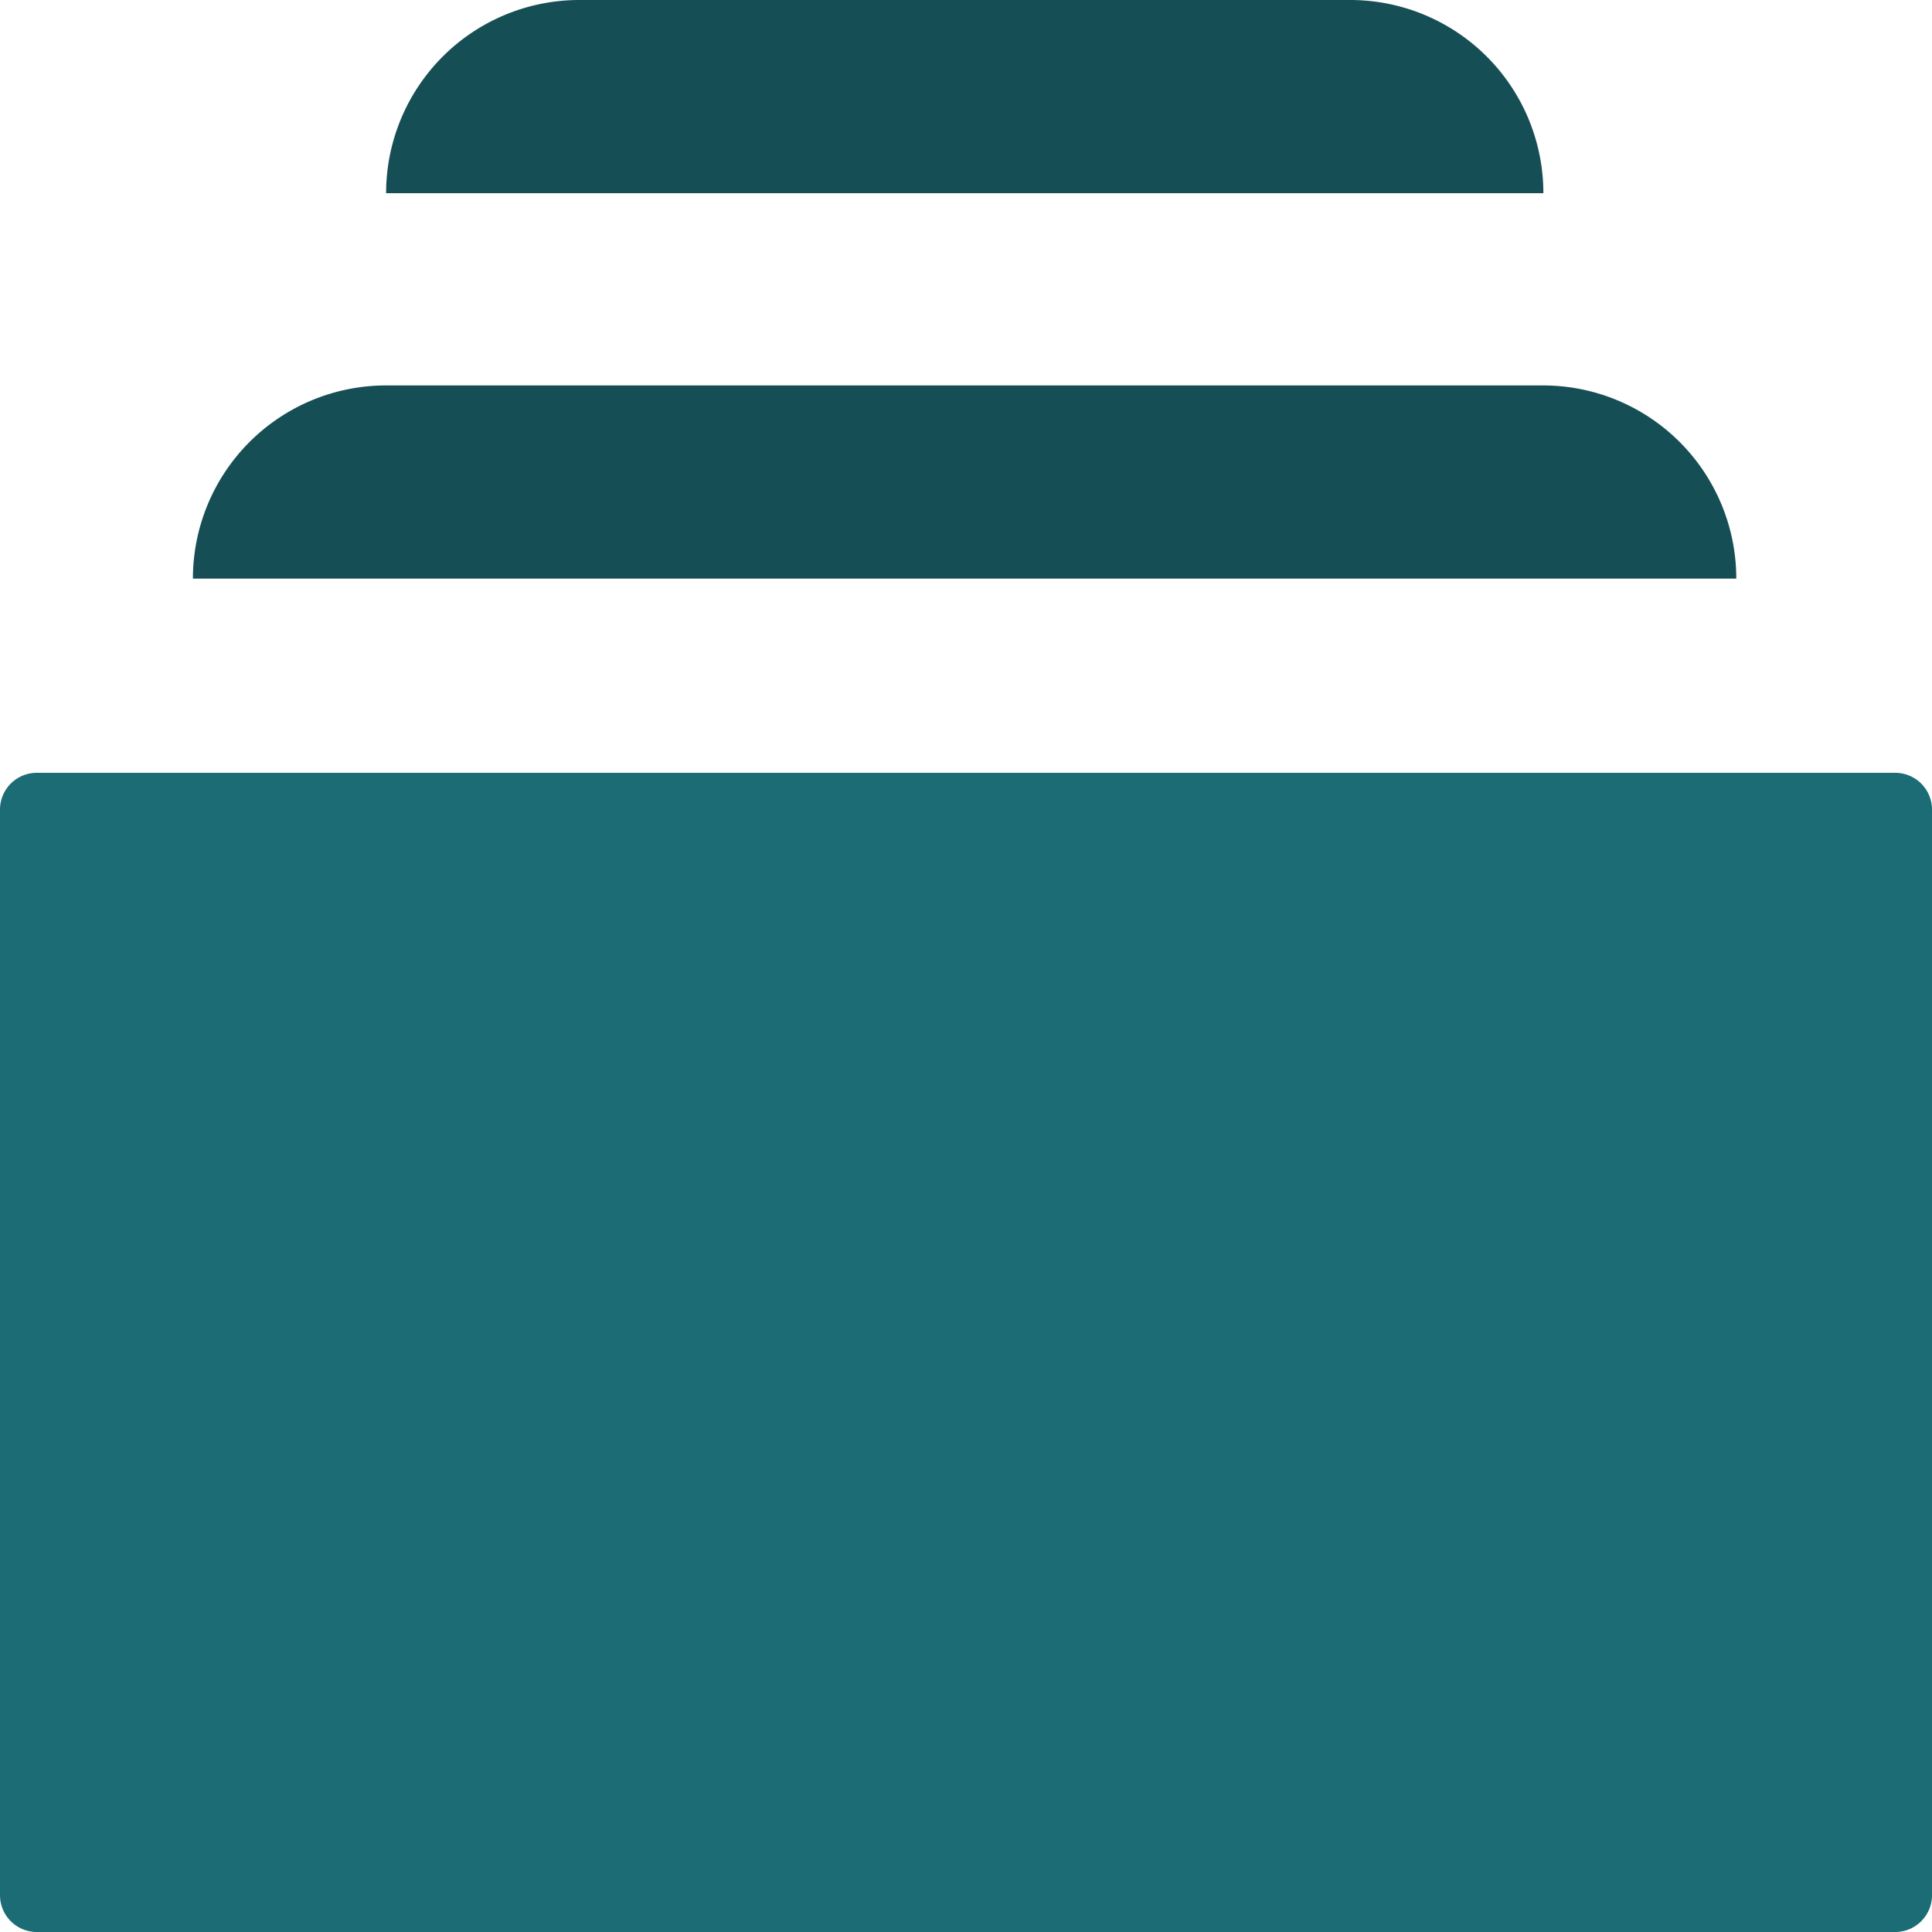 <svg id="icon_-_windows" data-name="icon - windows" xmlns="http://www.w3.org/2000/svg" width="20" height="20" viewBox="0 0 20 20">
  <path id="primary" d="M.381,0H19.619A.381.381,0,0,1,20,.381V11.619a.381.381,0,0,1-.381.381H.381A.381.381,0,0,1,0,11.619V.381A.381.381,0,0,1,.381,0Z" transform="translate(0 8)" fill="#1b6c74"/>
  <path id="secondary" d="M0,5.99a2,2,0,0,1,2-2H13.977a2,2,0,0,1,2,2ZM2,2a2,2,0,0,1,2-2H11.98a2,2,0,0,1,2,2Z" transform="translate(1.997)" fill="#164e55"/>
</svg>
